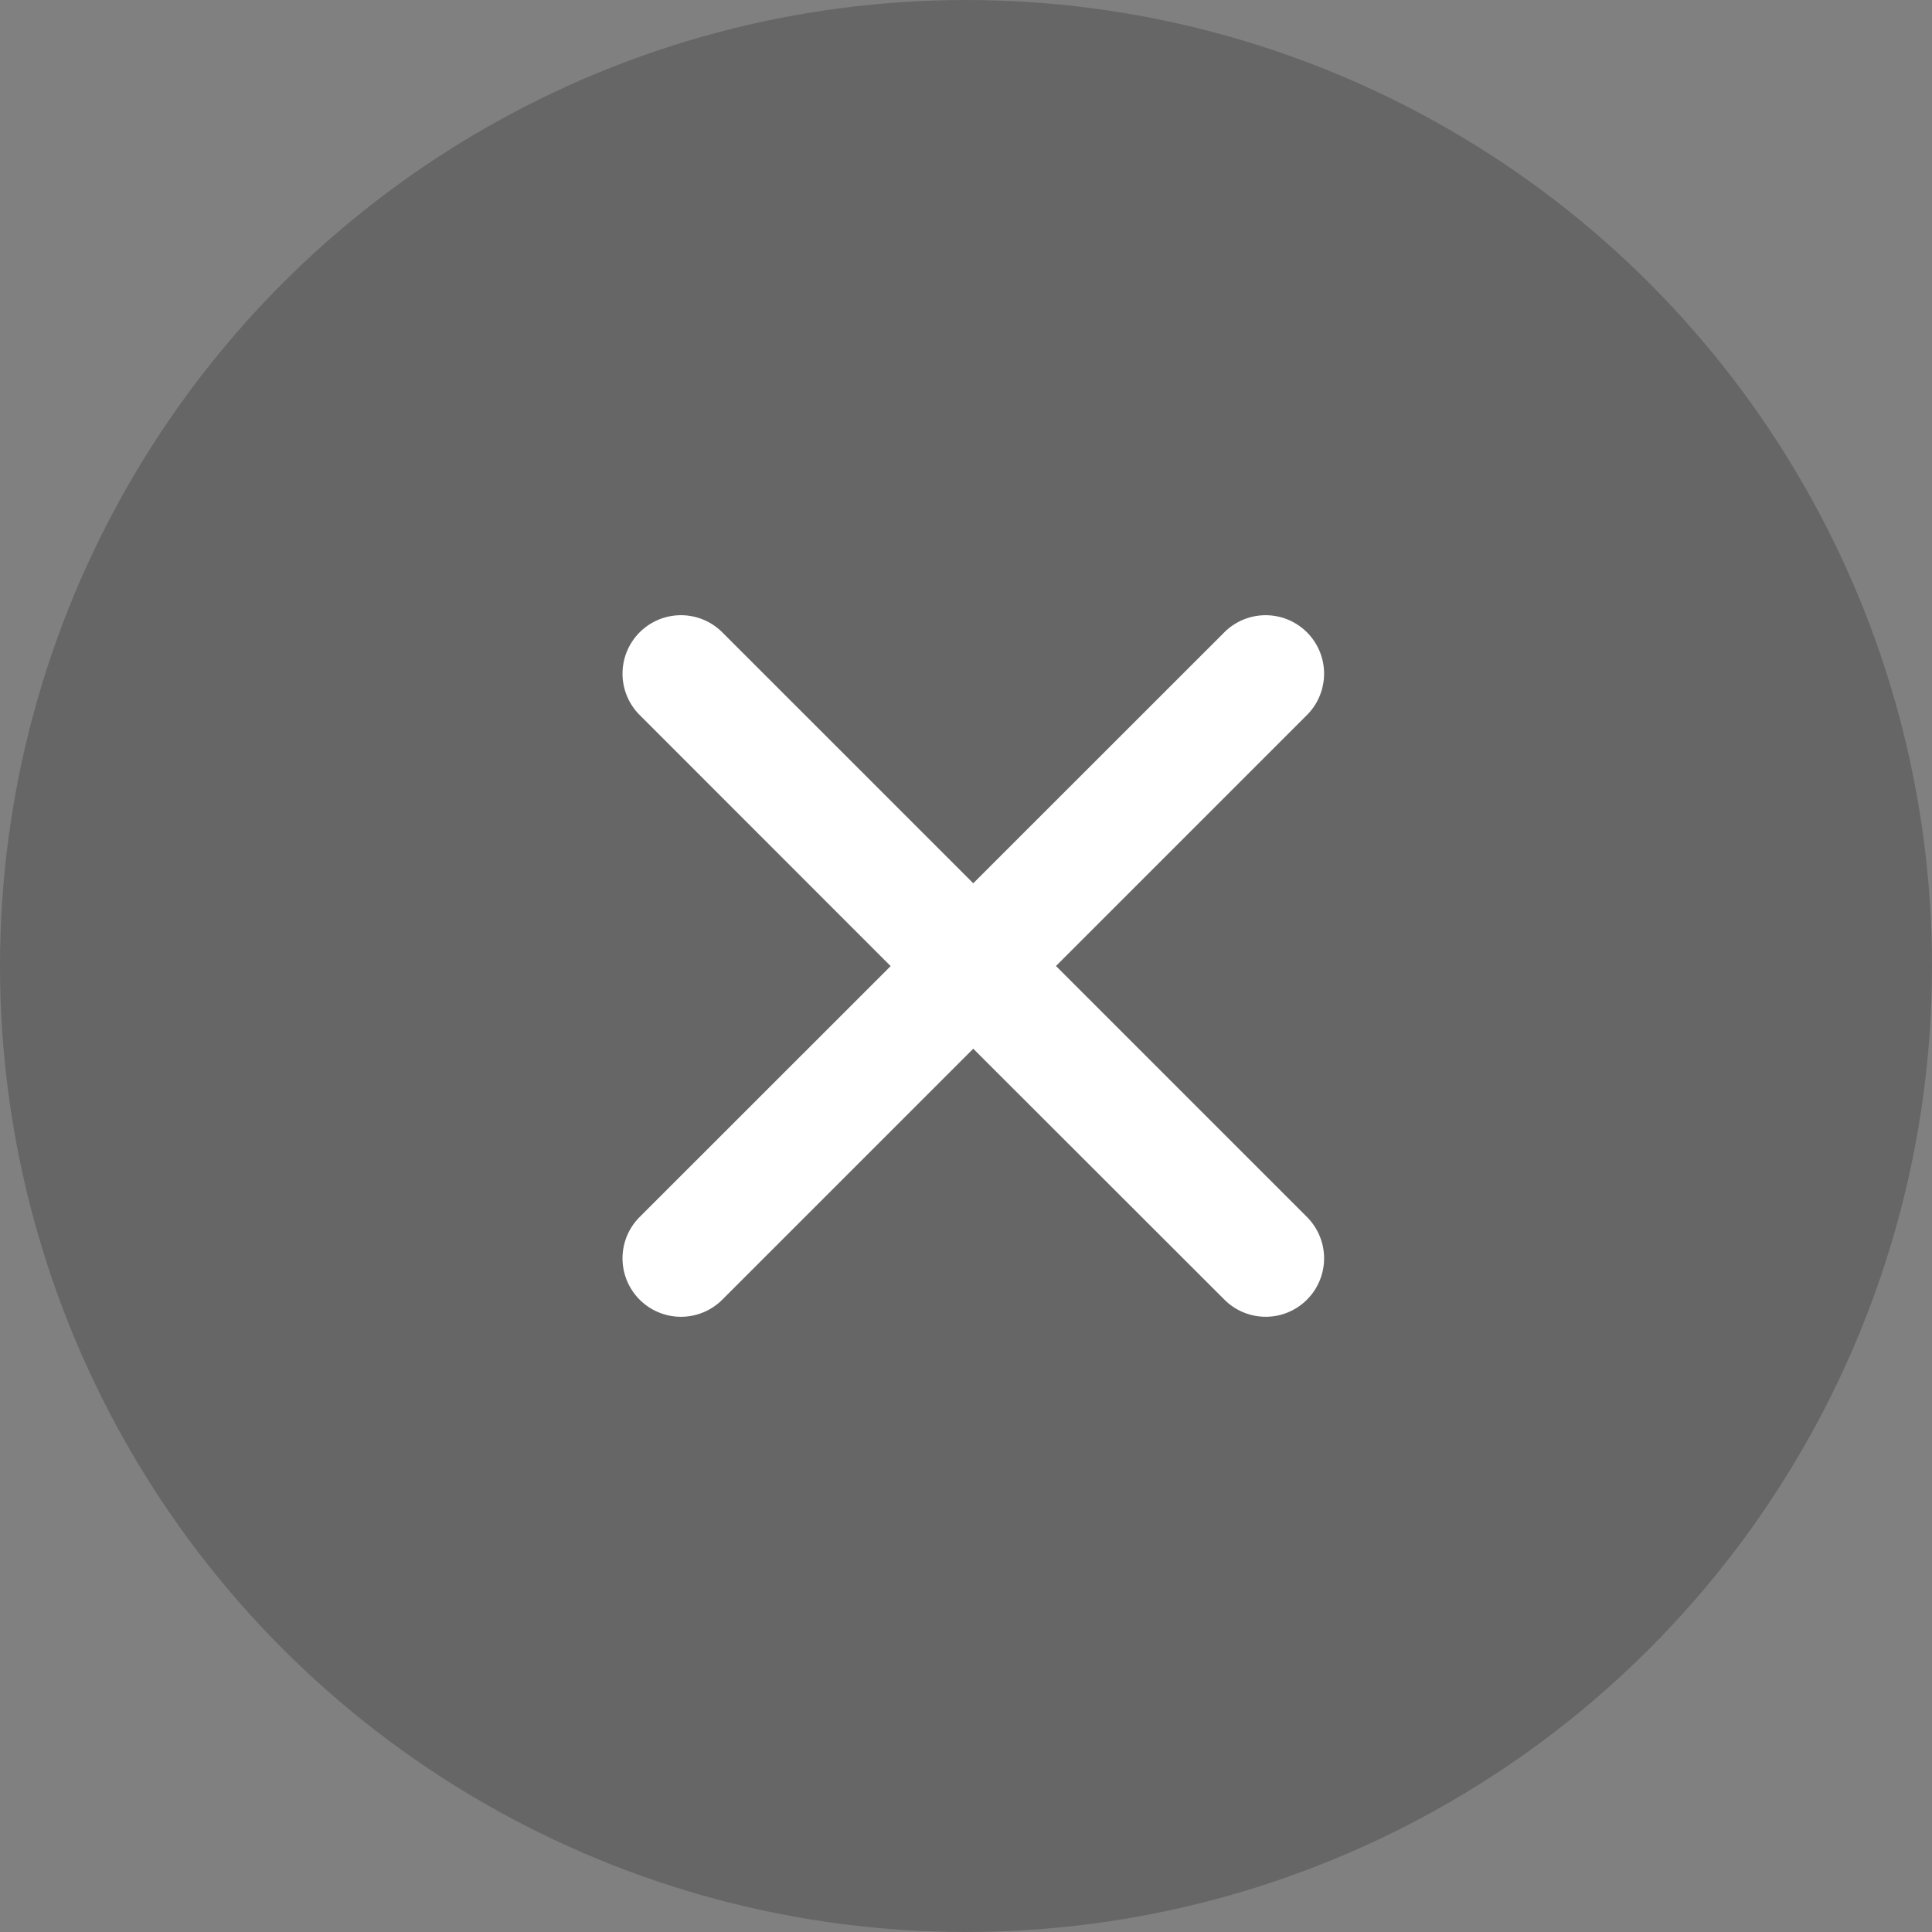 <svg width="16" height="16" viewBox="0 0 16 16" xmlns="http://www.w3.org/2000/svg" xmlns:xlink="http://www.w3.org/1999/xlink">
    <rect x="0" y="0" width="16" height="16" fill="#808080" stroke="none"/>
    <defs>
        <path d="m8.745 8 2.079-2.079a.484.484 0 1 0-.685-.684L8.06 7.315 5.982 5.237a.484.484 0 1 0-.685.684l2.079 2.08-2.079 2.078a.484.484 0 1 0 .685.684L8.06 8.685l2.08 2.078a.483.483 0 0 0 .684 0 .484.484 0 0 0 0-.684L8.745 8z" id="a"/>
    </defs>
    <g fill="none" fill-rule="evenodd">
        <circle fill="#000" opacity=".2" cx="8" cy="8" r="8"/>
        <use fill="#FFF" xlink:href="#a"/>
    </g>
</svg>
